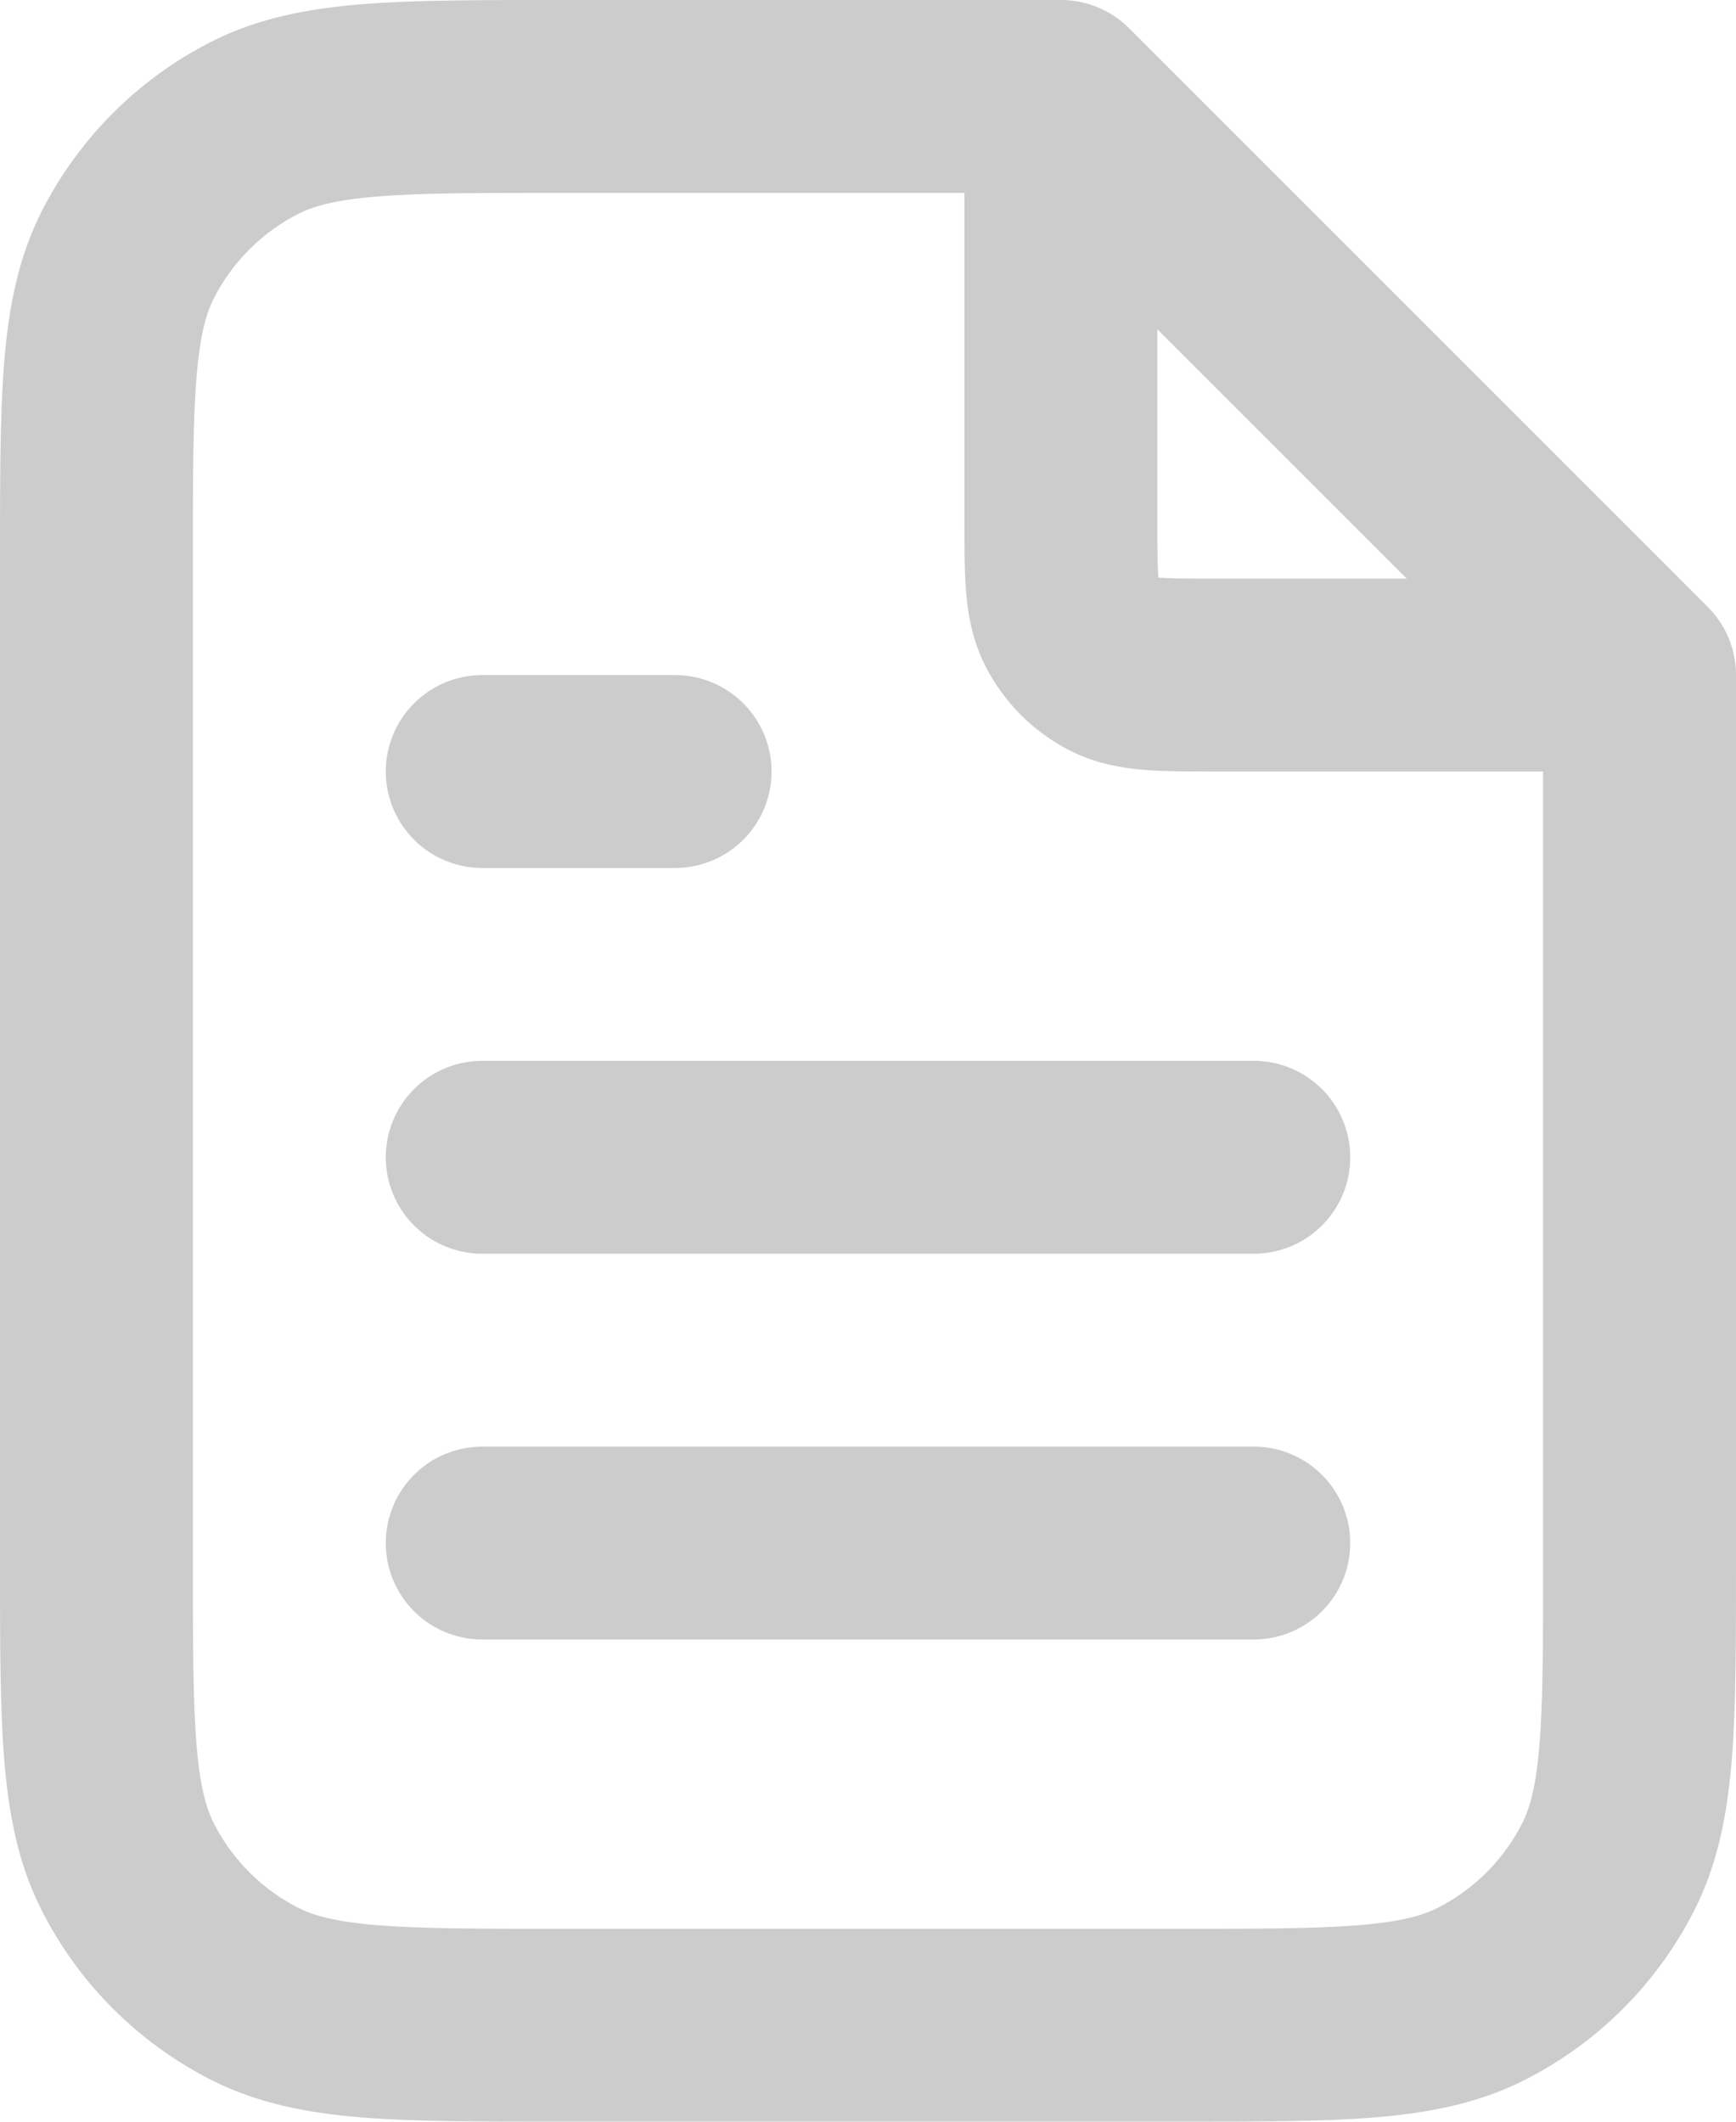 <svg width="18" height="22" viewBox="0 0 18 22" fill="none" xmlns="http://www.w3.org/2000/svg">
<path d="M11 1.27V5.4C11 5.96 11 6.24 11.109 6.454C11.205 6.642 11.358 6.795 11.546 6.891C11.76 7 12.04 7 12.6 7H16.73M13 12H5M13 16H5M7 8H5M11 1H5.8C4.12 1 3.28 1 2.638 1.327C2.074 1.615 1.615 2.074 1.327 2.638C1 3.28 1 4.12 1 5.8V16.2C1 17.88 1 18.72 1.327 19.362C1.615 19.927 2.074 20.385 2.638 20.673C3.28 21 4.12 21 5.8 21H12.2C13.88 21 14.72 21 15.362 20.673C15.927 20.385 16.385 19.927 16.673 19.362C17 18.72 17 17.88 17 16.2V7L11 1Z" stroke="#CCCCCC" stroke-width="2" stroke-linecap="round" stroke-linejoin="round"/>
</svg>
